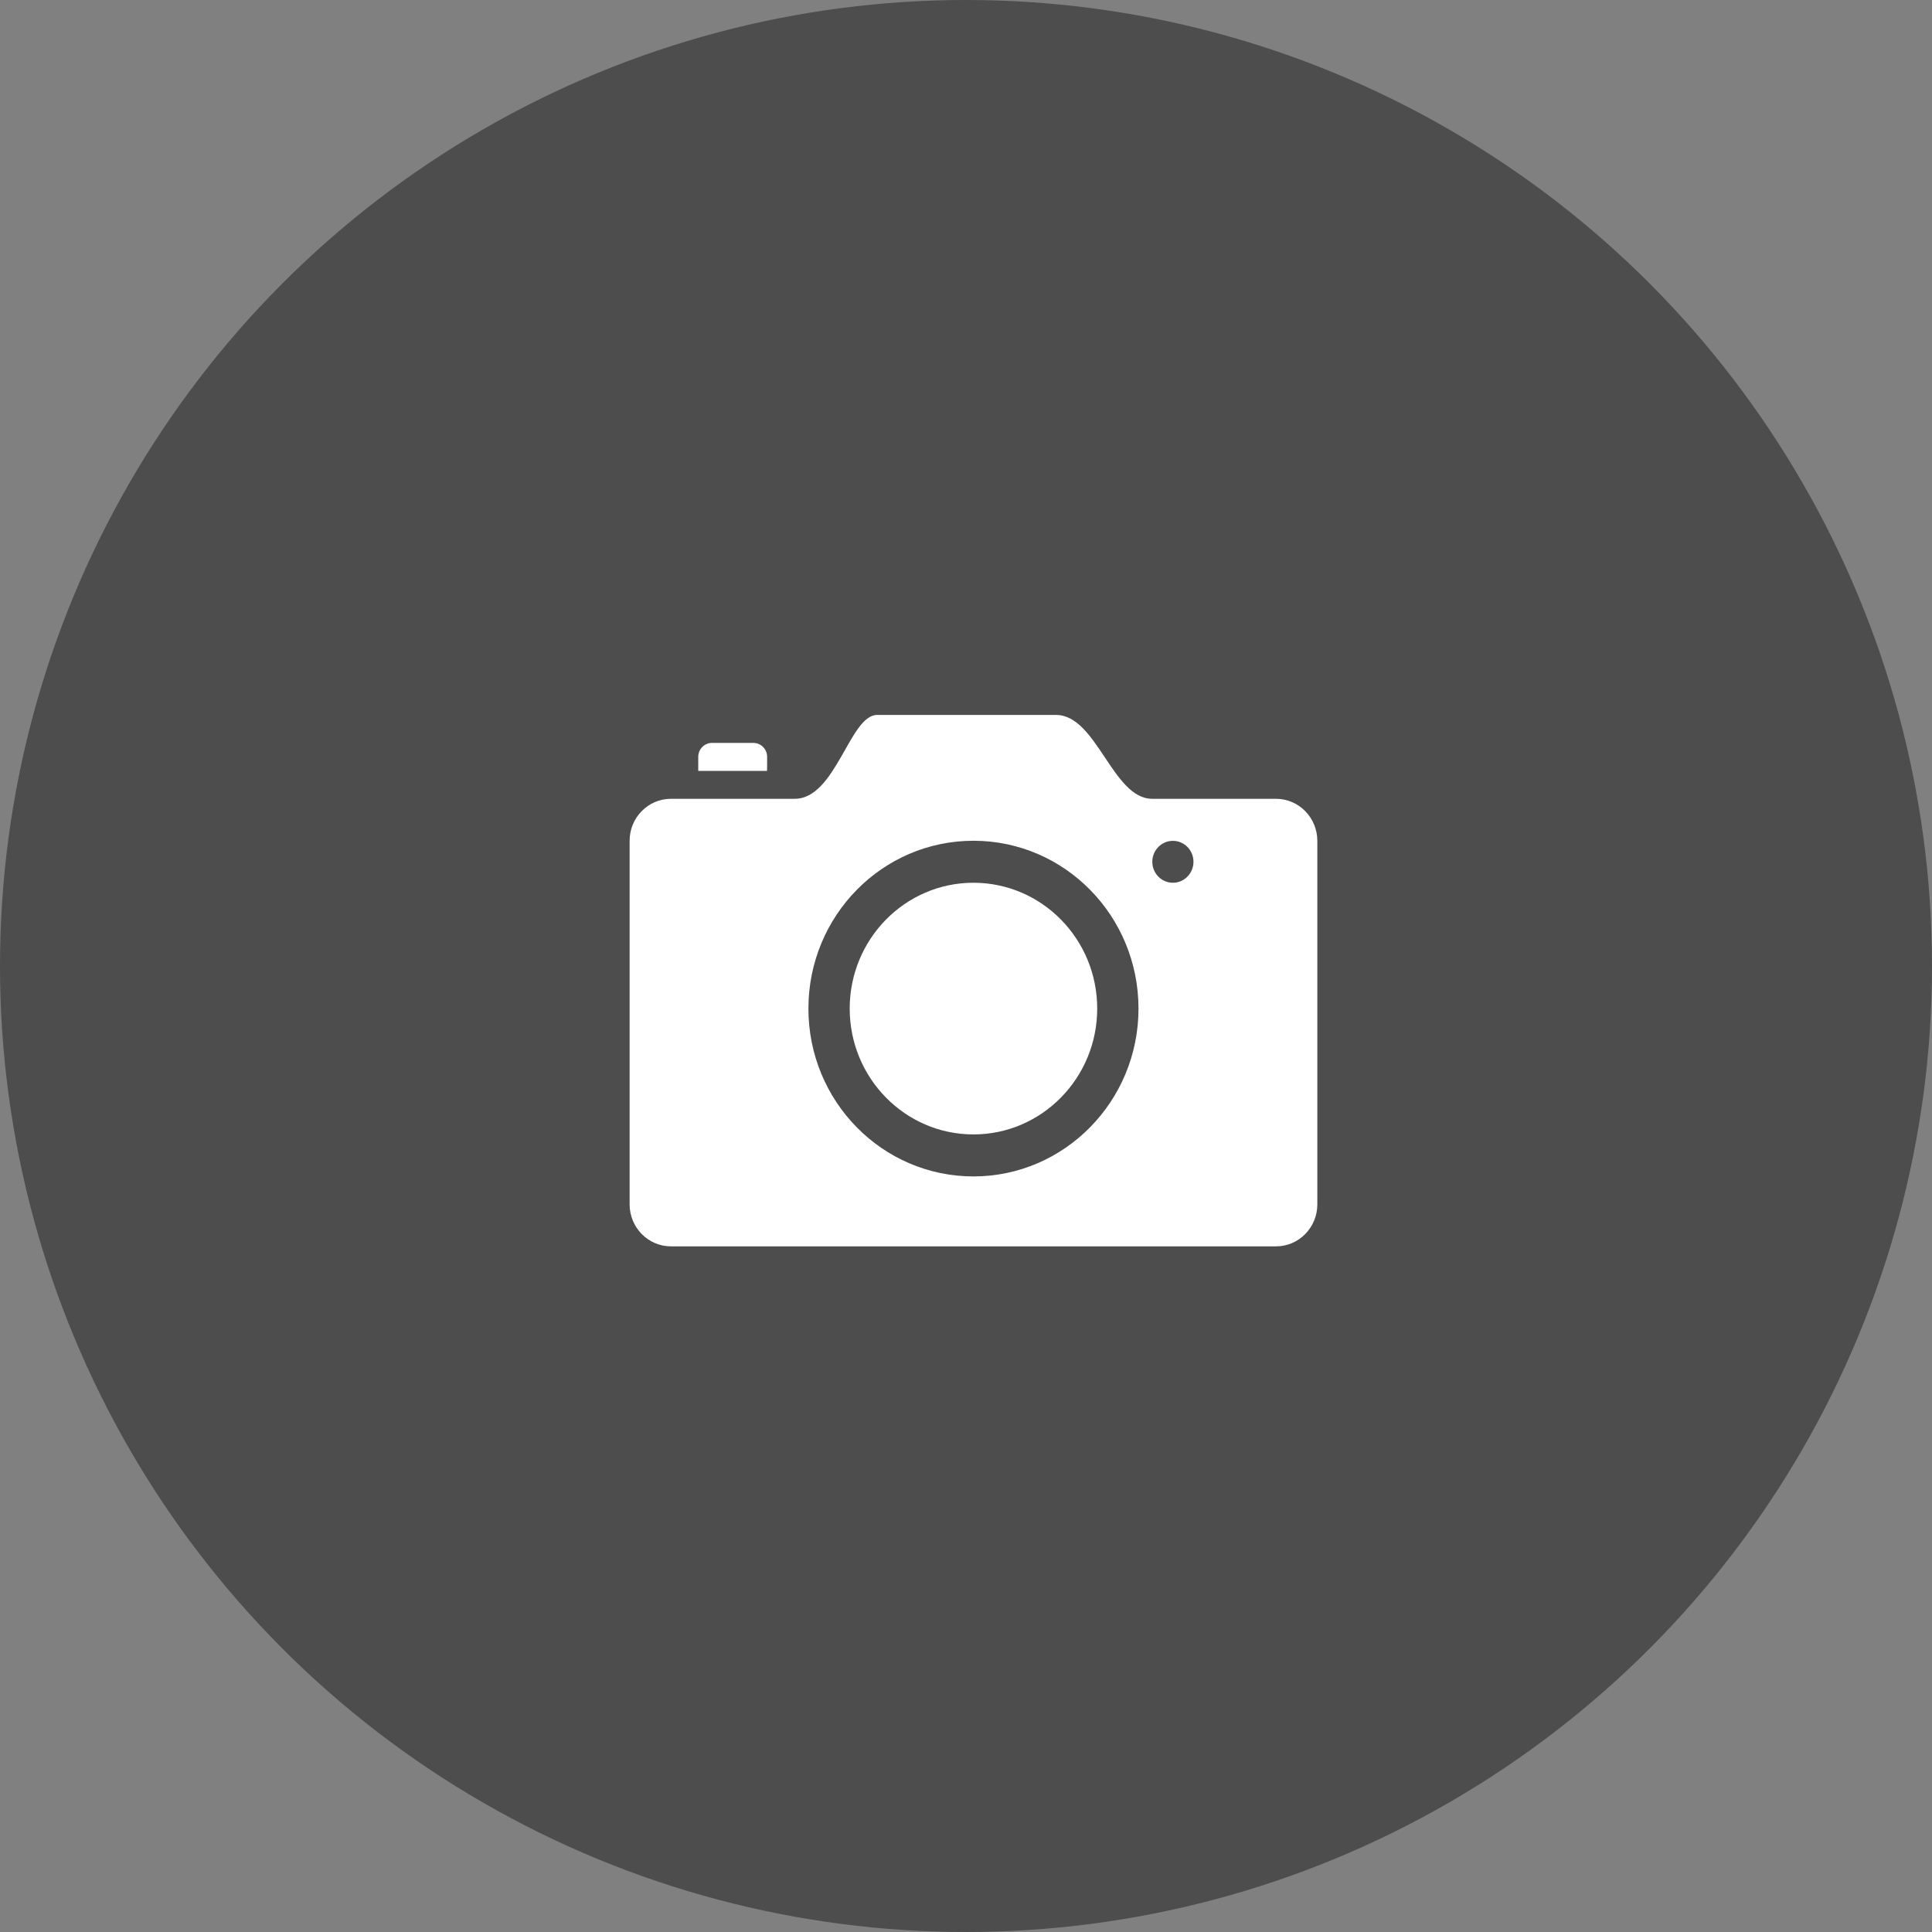 <?xml version="1.0" encoding="UTF-8"?>
<svg width="46px" height="46px" viewBox="0 0 46 46" version="1.1" xmlns="http://www.w3.org/2000/svg" xmlns:xlink="http://www.w3.org/1999/xlink">
    <rect x="0" y="0" width="46" height="46" fill="#808080" stroke="none"/>
    <title>编组 6</title>
    <g id="小程序" stroke="none" stroke-width="1" fill="none" fill-rule="evenodd">
        <g id="证明材料" transform="translate(-164, -242)">
            <g id="紧急联系人2备份-2" transform="translate(0, 104)">
                <g id="输入框-/-基础样式-/-6字标题备份-4" transform="translate(0, 60)">
                    <g id="编组-5" transform="translate(16, 59)">
                        <g id="编组-12" transform="translate(147, 18)">
                            <g id="编组-6" transform="translate(0.106, 0.648)">
                                <circle id="椭圆形" fill="#000000" opacity="0.4" cx="23.894" cy="23.352" r="23"></circle>
                                <path d="M31.274,19.371 L28.327,19.371 C27.381,19.371 27.01,17.374 26.035,17.374 L21.779,17.374 C21.125,17.374 20.796,19.371 19.815,19.371 L16.868,19.371 C16.326,19.371 15.885,19.819 15.885,20.37 L15.885,29.027 C15.885,29.579 16.326,30.027 16.868,30.027 L31.276,30.027 C31.819,30.027 32.259,29.579 32.259,29.027 L32.259,20.37 C32.257,19.819 31.819,19.371 31.274,19.371 Z M24.071,28.362 C21.9,28.362 20.142,26.574 20.142,24.366 C20.142,22.158 21.9,20.37 24.071,20.37 C26.243,20.37 28.001,22.158 28.001,24.366 C28.001,26.571 26.24,28.362 24.071,28.362 Z M28.82,21.37 C28.548,21.37 28.33,21.146 28.33,20.871 C28.33,20.594 28.55,20.372 28.82,20.372 C29.092,20.372 29.31,20.596 29.31,20.871 C29.31,21.146 29.09,21.37 28.82,21.37 Z M19.159,18.373 C19.159,18.189 19.012,18.04 18.83,18.04 L17.847,18.04 C17.666,18.04 17.519,18.189 17.519,18.373 L17.519,18.707 L19.156,18.707 C19.159,18.705 19.159,18.556 19.159,18.373 L19.159,18.373 Z M24.071,21.37 C22.445,21.37 21.125,22.712 21.125,24.366 C21.125,26.02 22.445,27.362 24.071,27.362 C25.698,27.362 27.018,26.02 27.018,24.366 C27.018,22.71 25.698,21.37 24.071,21.37 Z" id="形状" fill="#FFFFFF" fill-rule="nonzero"></path>
                            </g>
                        </g>
                    </g>
                </g>
            </g>
        </g>
    </g>
</svg>